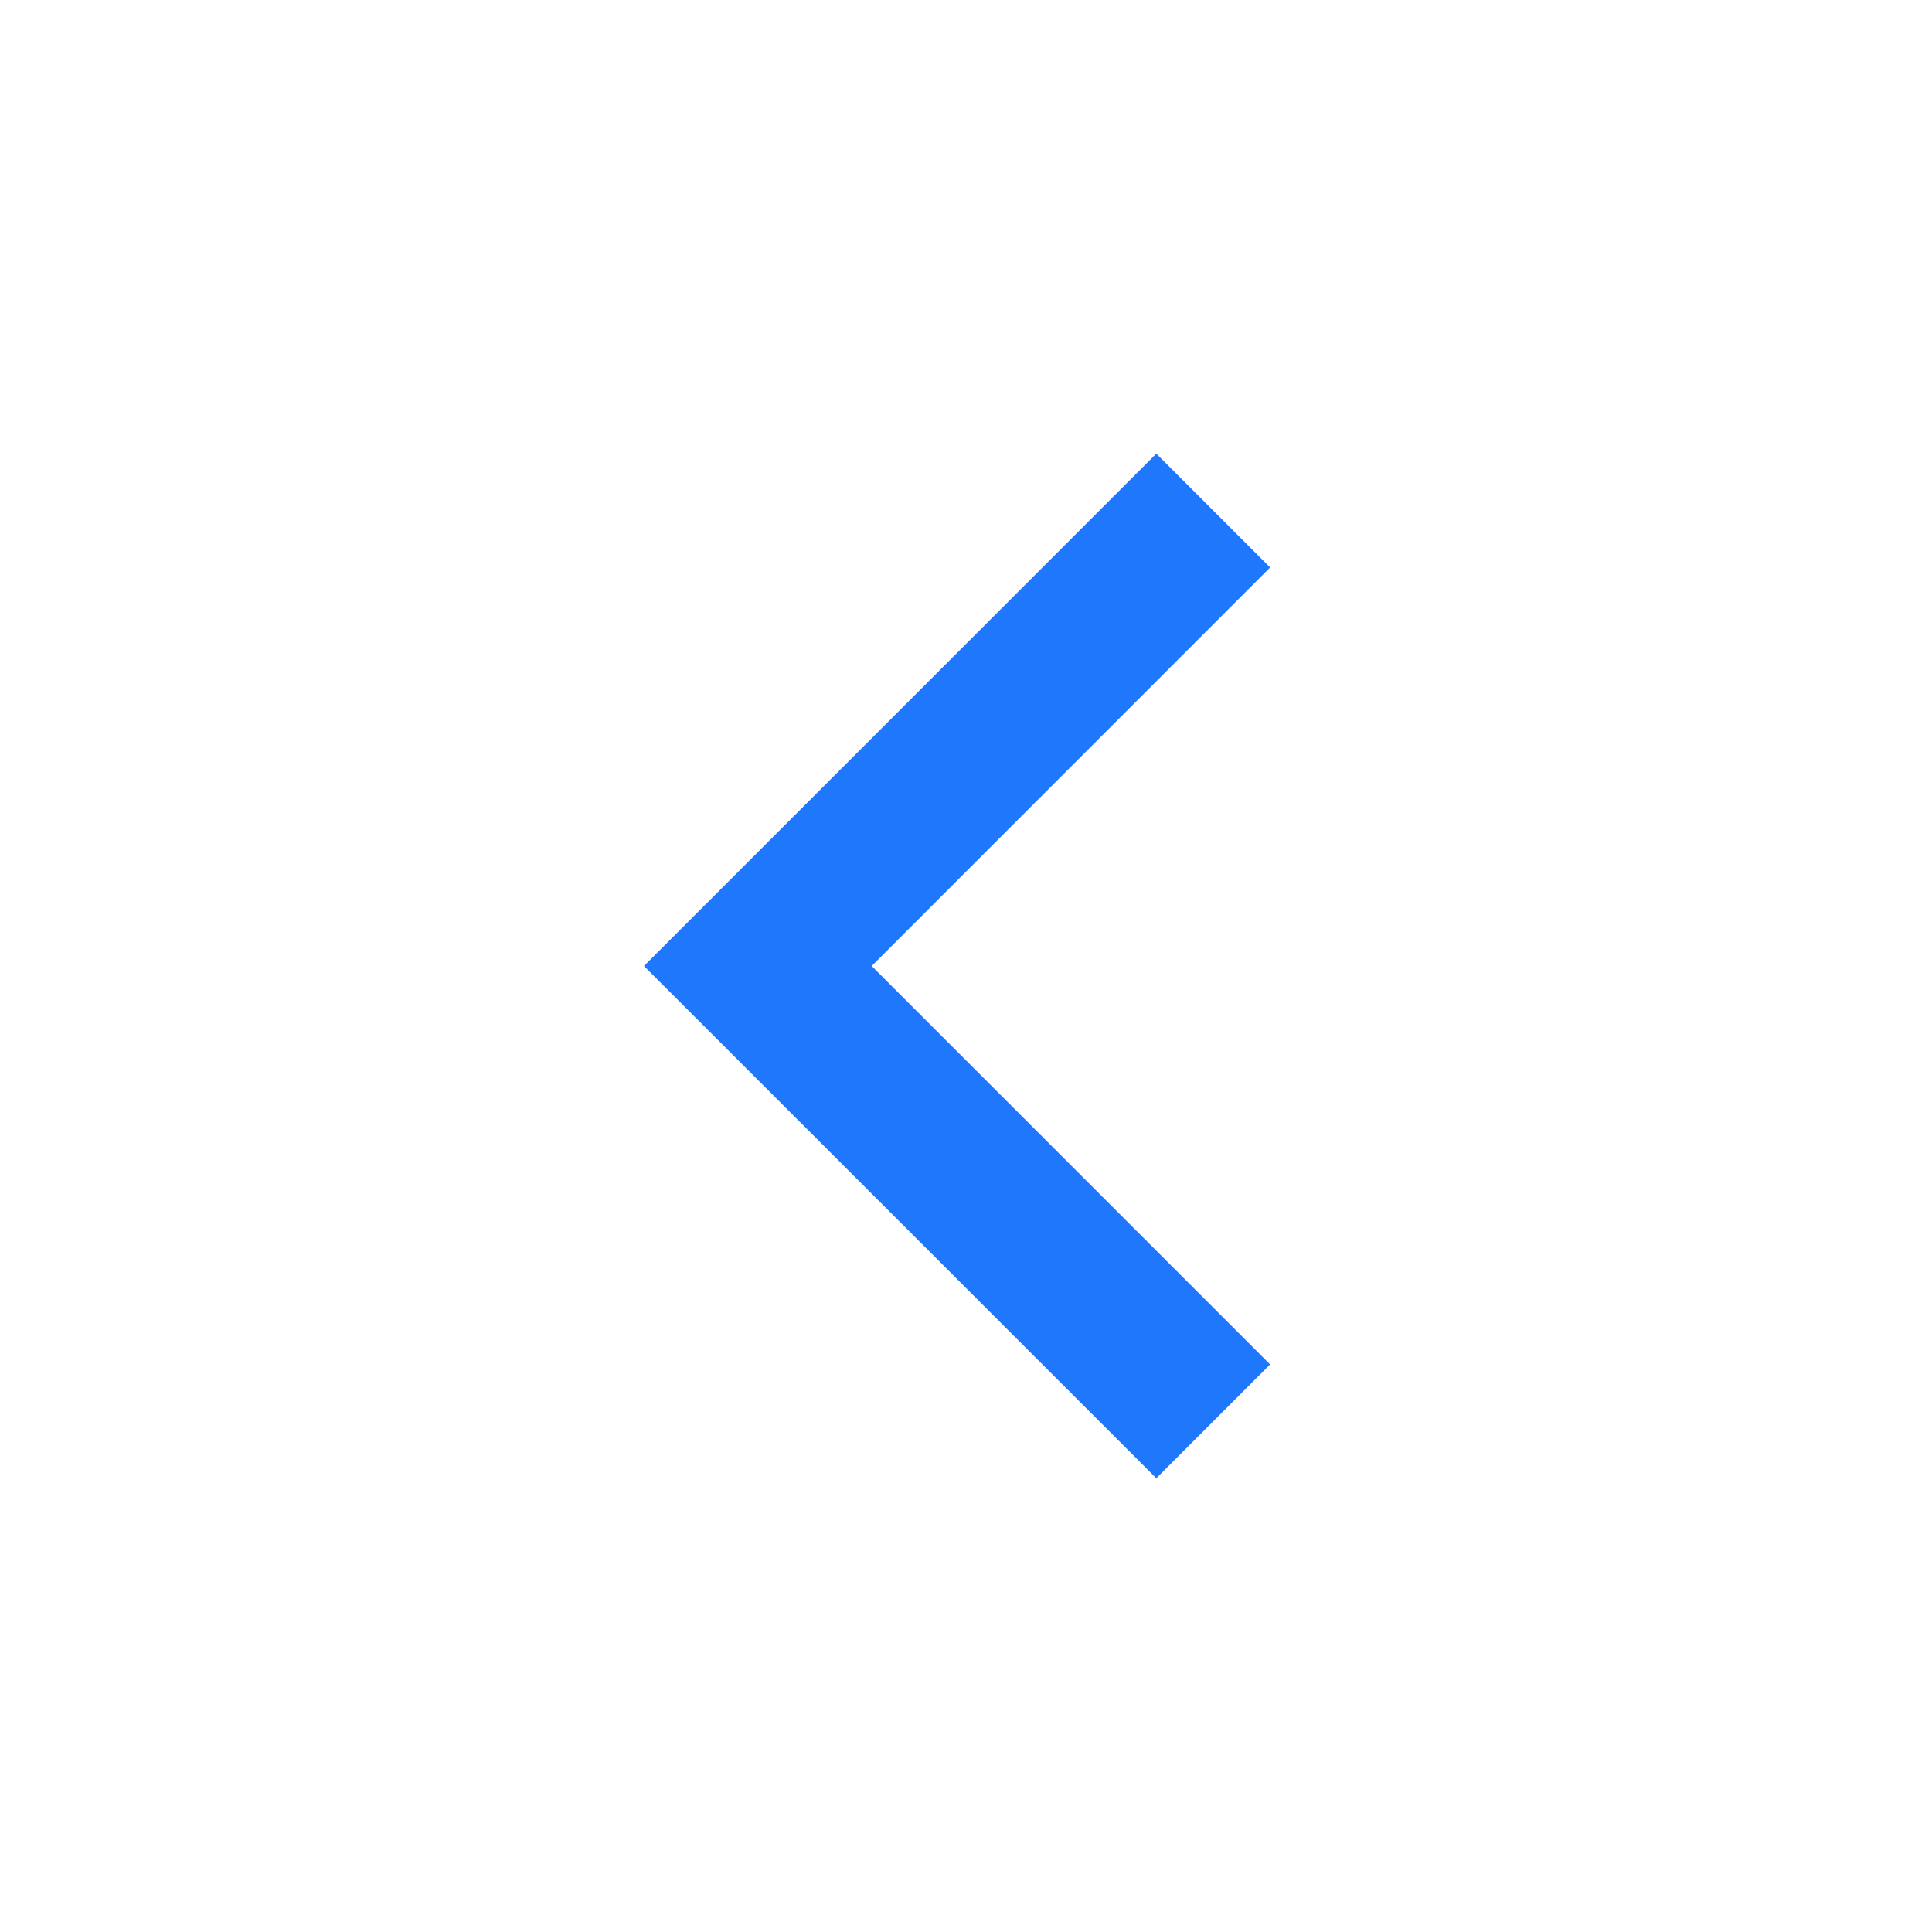 <svg width="22" height="22" viewBox="0 0 22 22" fill="none" xmlns="http://www.w3.org/2000/svg">
<path d="M9.926 11L14.463 15.537L13.167 16.833L7.333 11L13.167 5.166L14.463 6.462L9.926 11Z" fill="#1F77FC"/>
</svg>
